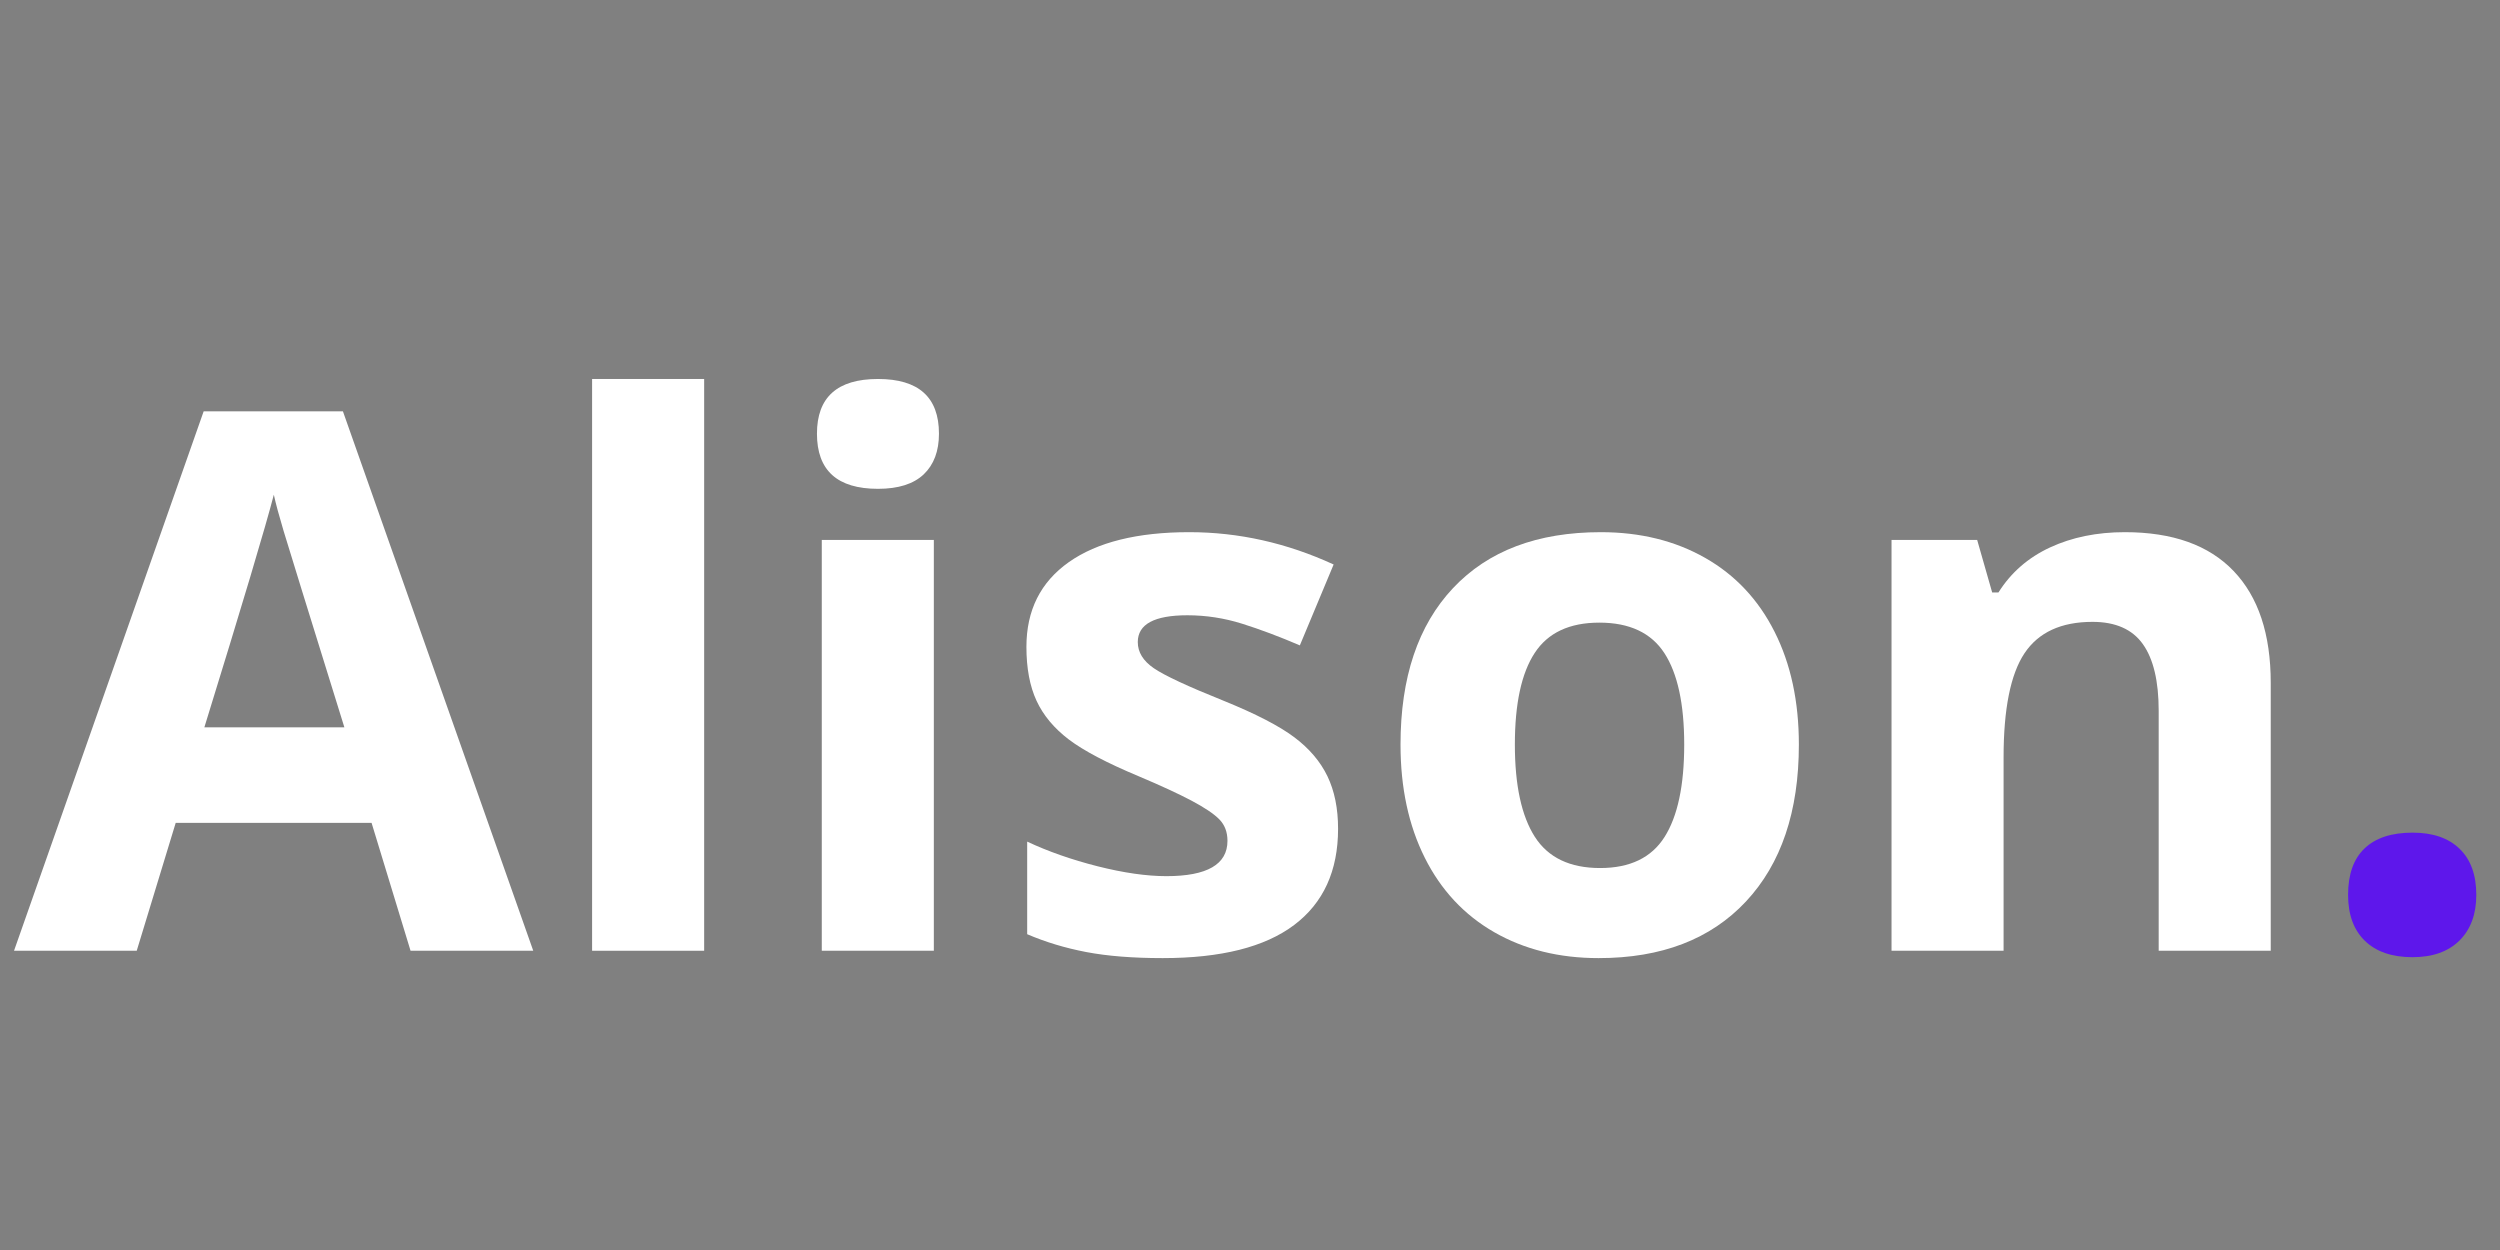 <svg xmlns="http://www.w3.org/2000/svg" xmlns:xlink="http://www.w3.org/1999/xlink" width="680" zoomAndPan="magnify" viewBox="0 0 510 255" height="340" preserveAspectRatio="xMidYMid meet" version="1.0"><rect x="0" y="0" width="510" height="255" fill="#808080" stroke="none"/><defs><g/></defs><g fill="#ffffff" fill-opacity="1"><g transform="translate(2.861, 193.954)"><g><path d="M 80.891 0 L 72.938 -26.094 L 32.984 -26.094 L 25.031 0 L 0 0 L 38.688 -110.047 L 67.094 -110.047 L 105.922 0 Z M 67.391 -45.578 C 60.047 -69.211 55.91 -82.578 54.984 -85.672 C 54.055 -88.773 53.395 -91.227 53 -93.031 C 51.352 -86.633 46.629 -70.816 38.828 -45.578 Z M 67.391 -45.578 "/></g></g></g><g fill="#ffffff" fill-opacity="1"><g transform="translate(108.789, 193.954)"><g><path d="M 34.859 0 L 12 0 L 12 -116.641 L 34.859 -116.641 Z M 34.859 0 "/></g></g></g><g fill="#ffffff" fill-opacity="1"><g transform="translate(155.643, 193.954)"><g><path d="M 11.016 -105.484 C 11.016 -112.922 15.164 -116.641 23.469 -116.641 C 31.758 -116.641 35.906 -112.922 35.906 -105.484 C 35.906 -101.93 34.867 -99.164 32.797 -97.188 C 30.723 -95.219 27.613 -94.234 23.469 -94.234 C 15.164 -94.234 11.016 -97.984 11.016 -105.484 Z M 34.859 0 L 12 0 L 12 -83.812 L 34.859 -83.812 Z M 34.859 0 "/></g></g></g><g fill="#ffffff" fill-opacity="1"><g transform="translate(202.498, 193.954)"><g><path d="M 70.469 -24.891 C 70.469 -16.297 67.477 -9.75 61.5 -5.25 C 55.531 -0.75 46.598 1.5 34.703 1.5 C 28.609 1.5 23.41 1.086 19.109 0.266 C 14.816 -0.555 10.797 -1.77 7.047 -3.375 L 7.047 -22.266 C 11.297 -20.266 16.082 -18.586 21.406 -17.234 C 26.727 -15.891 31.41 -15.219 35.453 -15.219 C 43.754 -15.219 47.906 -17.617 47.906 -22.422 C 47.906 -24.211 47.352 -25.672 46.25 -26.797 C 45.156 -27.922 43.258 -29.195 40.562 -30.625 C 37.863 -32.051 34.266 -33.711 29.766 -35.609 C 23.316 -38.305 18.578 -40.801 15.547 -43.094 C 12.523 -45.395 10.328 -48.031 8.953 -51 C 7.578 -53.977 6.891 -57.645 6.891 -62 C 6.891 -69.445 9.773 -75.207 15.547 -79.281 C 21.328 -83.352 29.516 -85.391 40.109 -85.391 C 50.203 -85.391 60.02 -83.191 69.562 -78.797 L 62.672 -62.297 C 58.473 -64.098 54.547 -65.57 50.891 -66.719 C 47.242 -67.863 43.523 -68.438 39.734 -68.438 C 32.984 -68.438 29.609 -66.613 29.609 -62.969 C 29.609 -60.914 30.695 -59.141 32.875 -57.641 C 35.051 -56.148 39.812 -53.93 47.156 -50.984 C 53.695 -48.328 58.492 -45.848 61.547 -43.547 C 64.598 -41.254 66.848 -38.609 68.297 -35.609 C 69.742 -32.609 70.469 -29.035 70.469 -24.891 Z M 70.469 -24.891 "/></g></g></g><g fill="#ffffff" fill-opacity="1"><g transform="translate(278.814, 193.954)"><g><path d="M 30.219 -42.062 C 30.219 -33.758 31.578 -27.484 34.297 -23.234 C 37.023 -18.992 41.461 -16.875 47.609 -16.875 C 53.703 -16.875 58.082 -18.984 60.75 -23.203 C 63.426 -27.422 64.766 -33.707 64.766 -42.062 C 64.766 -50.352 63.414 -56.57 60.719 -60.719 C 58.02 -64.863 53.598 -66.938 47.453 -66.938 C 41.359 -66.938 36.961 -64.875 34.266 -60.75 C 31.566 -56.633 30.219 -50.406 30.219 -42.062 Z M 88.156 -42.062 C 88.156 -28.414 84.555 -17.742 77.359 -10.047 C 70.16 -2.348 60.141 1.5 47.297 1.5 C 39.254 1.5 32.16 -0.258 26.016 -3.781 C 19.867 -7.312 15.145 -12.375 11.844 -18.969 C 8.539 -25.562 6.891 -33.258 6.891 -42.062 C 6.891 -55.75 10.461 -66.391 17.609 -73.984 C 24.766 -81.586 34.812 -85.391 47.75 -85.391 C 55.801 -85.391 62.898 -83.641 69.047 -80.141 C 75.191 -76.641 79.91 -71.613 83.203 -65.062 C 86.504 -58.52 88.156 -50.852 88.156 -42.062 Z M 88.156 -42.062 "/></g></g></g><g fill="#ffffff" fill-opacity="1"><g transform="translate(373.872, 193.954)"><g><path d="M 89.359 0 L 66.5 0 L 66.5 -48.953 C 66.5 -55.004 65.422 -59.539 63.266 -62.562 C 61.117 -65.582 57.695 -67.094 53 -67.094 C 46.602 -67.094 41.977 -64.957 39.125 -60.688 C 36.281 -56.414 34.859 -49.332 34.859 -39.438 L 34.859 0 L 12 0 L 12 -83.812 L 29.469 -83.812 L 32.531 -73.094 L 33.812 -73.094 C 36.363 -77.145 39.875 -80.207 44.344 -82.281 C 48.812 -84.352 53.895 -85.391 59.594 -85.391 C 69.344 -85.391 76.738 -82.75 81.781 -77.469 C 86.832 -72.195 89.359 -64.594 89.359 -54.656 Z M 89.359 0 "/></g></g></g><g fill="#5e17eb" fill-opacity="1"><g transform="translate(470.259, 193.25)"><g><path d="M 8.75 -10.688 C 8.75 -14.875 9.867 -18.035 12.109 -20.172 C 14.348 -22.316 17.613 -23.391 21.906 -23.391 C 26.039 -23.391 29.238 -22.289 31.5 -20.094 C 33.77 -17.906 34.906 -14.77 34.906 -10.688 C 34.906 -6.75 33.758 -3.645 31.469 -1.375 C 29.176 0.883 25.988 2.016 21.906 2.016 C 17.719 2.016 14.477 0.906 12.188 -1.312 C 9.895 -3.531 8.75 -6.656 8.75 -10.688 Z M 8.75 -10.688 "/></g></g></g></svg>